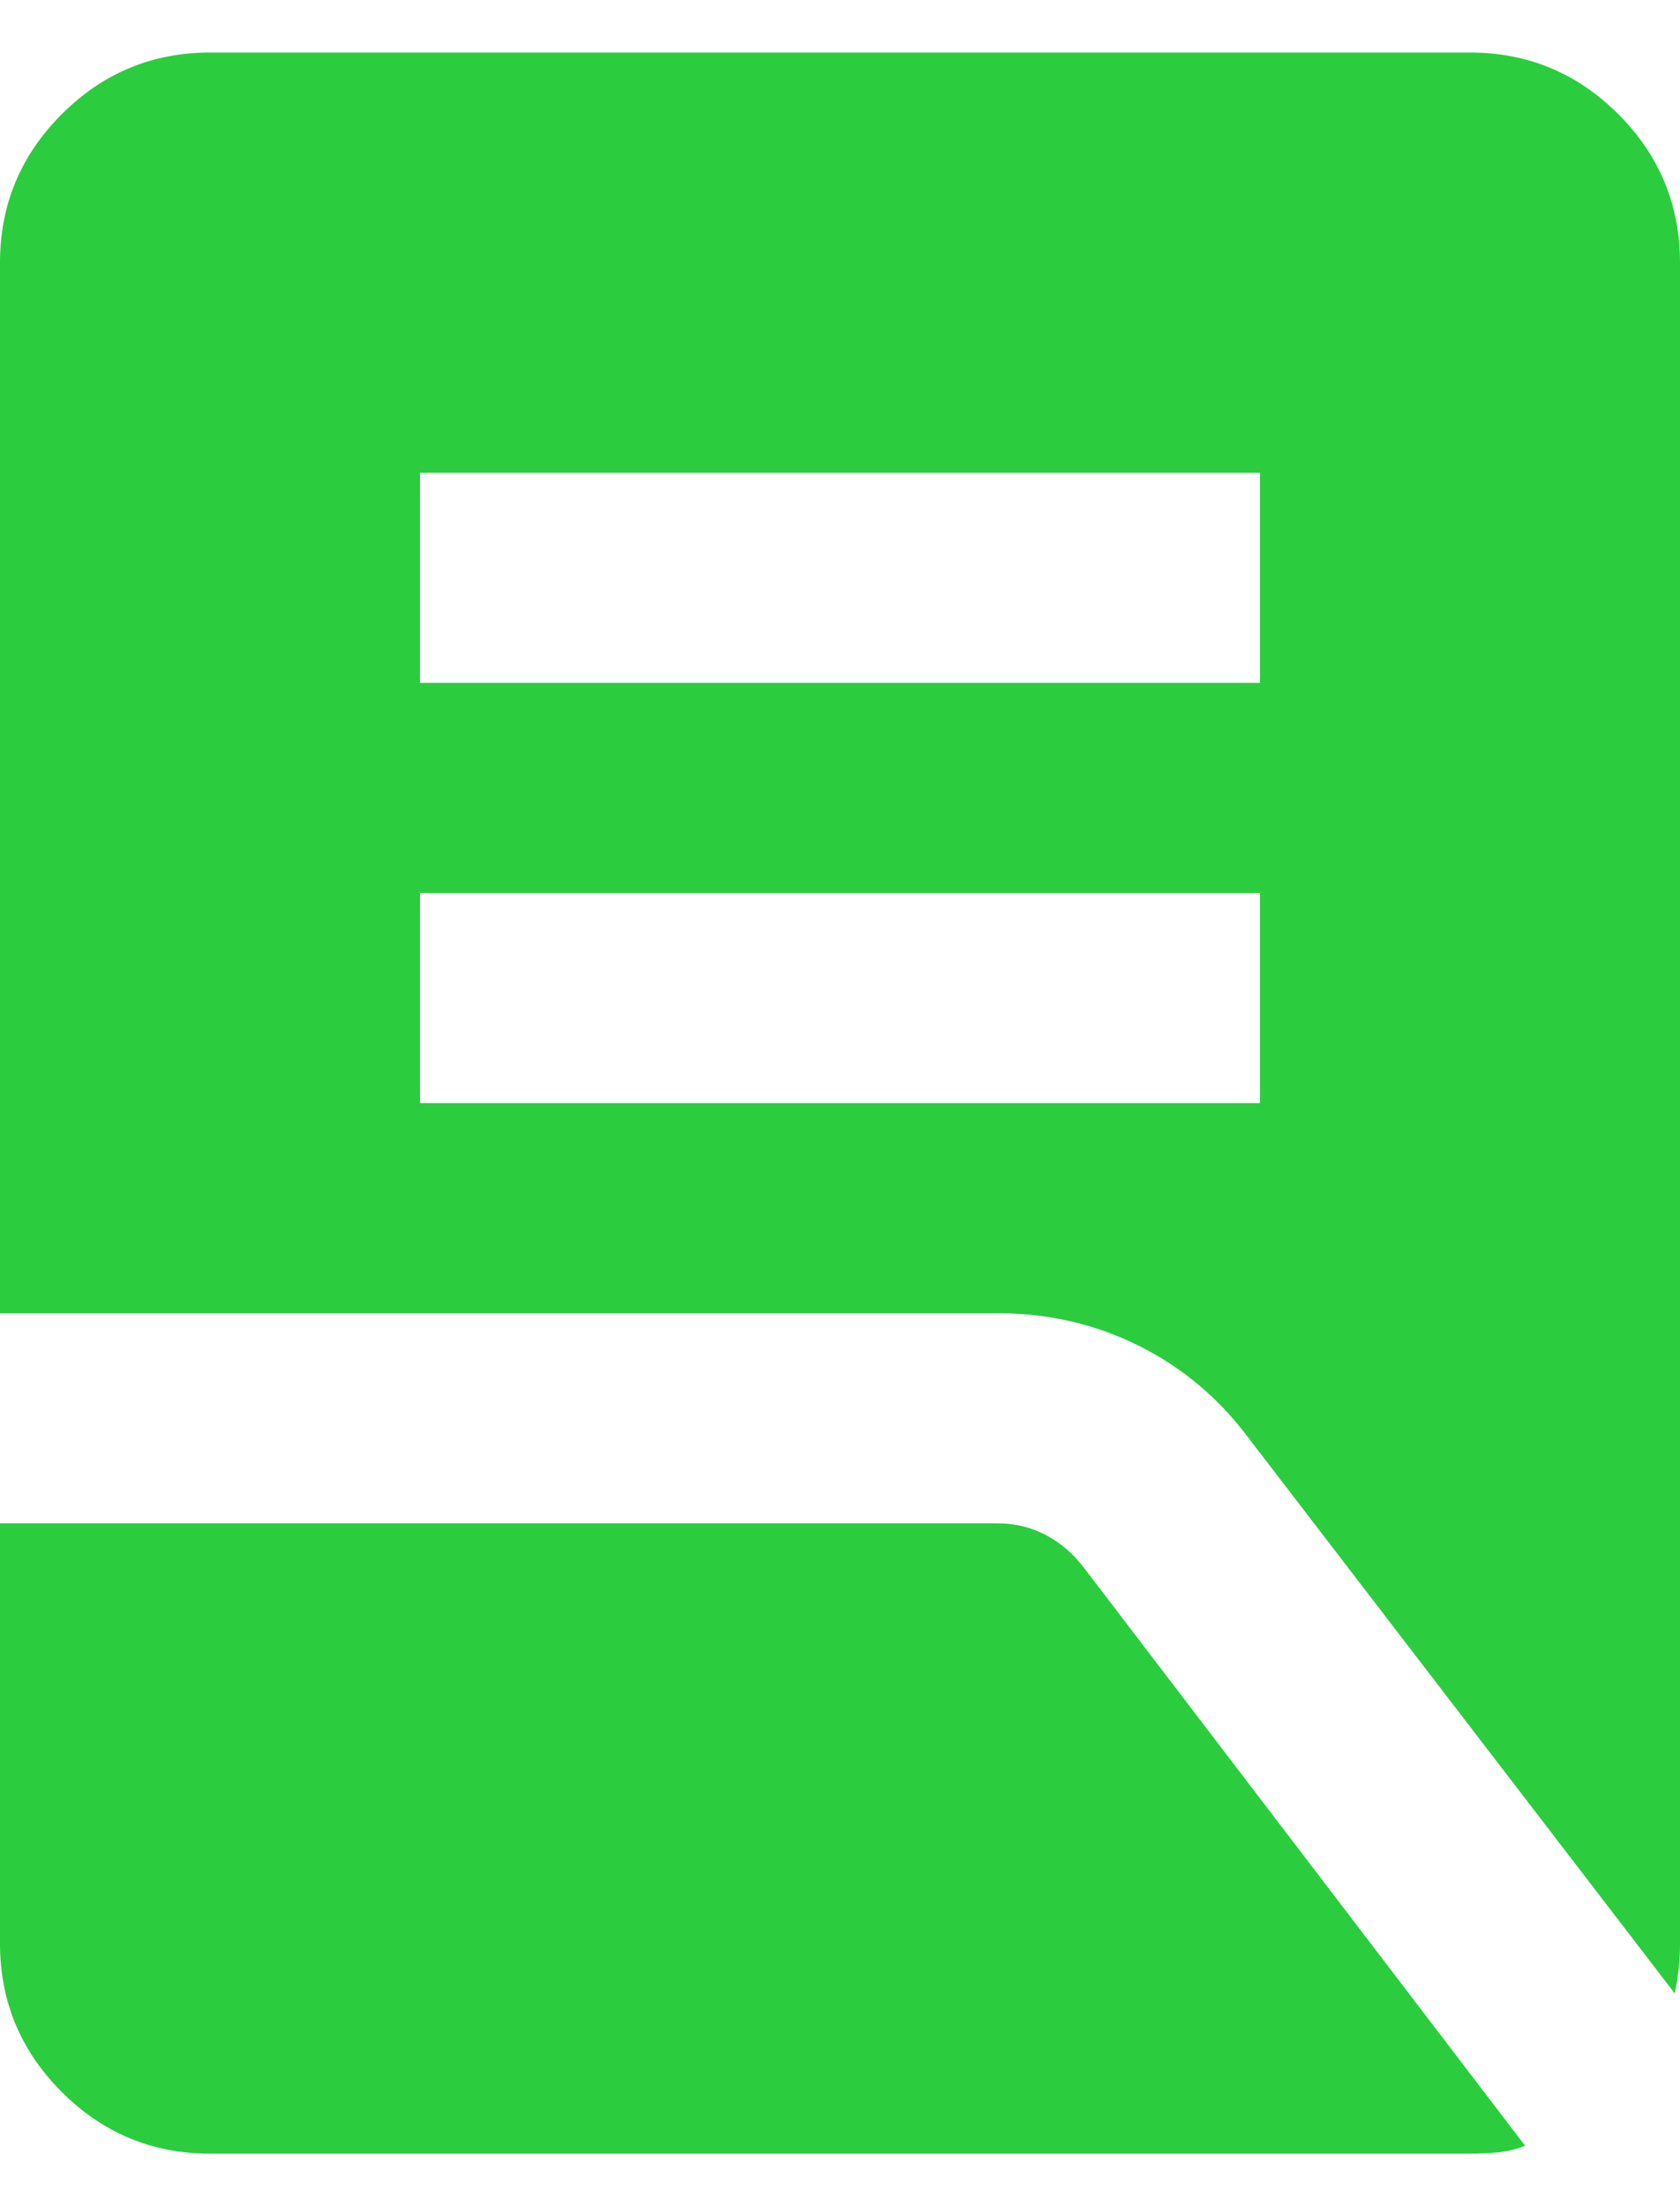 <svg width="16" height="21" viewBox="0 0 16 21" fill="none" xmlns="http://www.w3.org/2000/svg">
<path d="M4 10.5H12V8.5H4V10.5ZM4 6.5H12V4.5H4V6.5ZM15.95 18.975L11.9 13.7C11.617 13.317 11.267 13.021 10.85 12.812C10.433 12.604 9.983 12.5 9.5 12.5H0V2.5C0 1.95 0.196 1.479 0.588 1.087C0.979 0.696 1.45 0.5 2 0.5H14C14.55 0.5 15.021 0.696 15.413 1.087C15.804 1.479 16 1.95 16 2.5V18.5C16 18.583 15.996 18.663 15.988 18.738C15.979 18.813 15.967 18.892 15.95 18.975ZM2 20.5C1.45 20.5 0.979 20.304 0.588 19.913C0.196 19.521 0 19.05 0 18.5V14.5H9.5C9.667 14.5 9.821 14.538 9.963 14.613C10.104 14.688 10.225 14.792 10.325 14.925L14.525 20.425C14.442 20.458 14.354 20.479 14.263 20.488C14.171 20.496 14.083 20.5 14 20.5H2Z" fill="#2BCD3E"/>
</svg>
